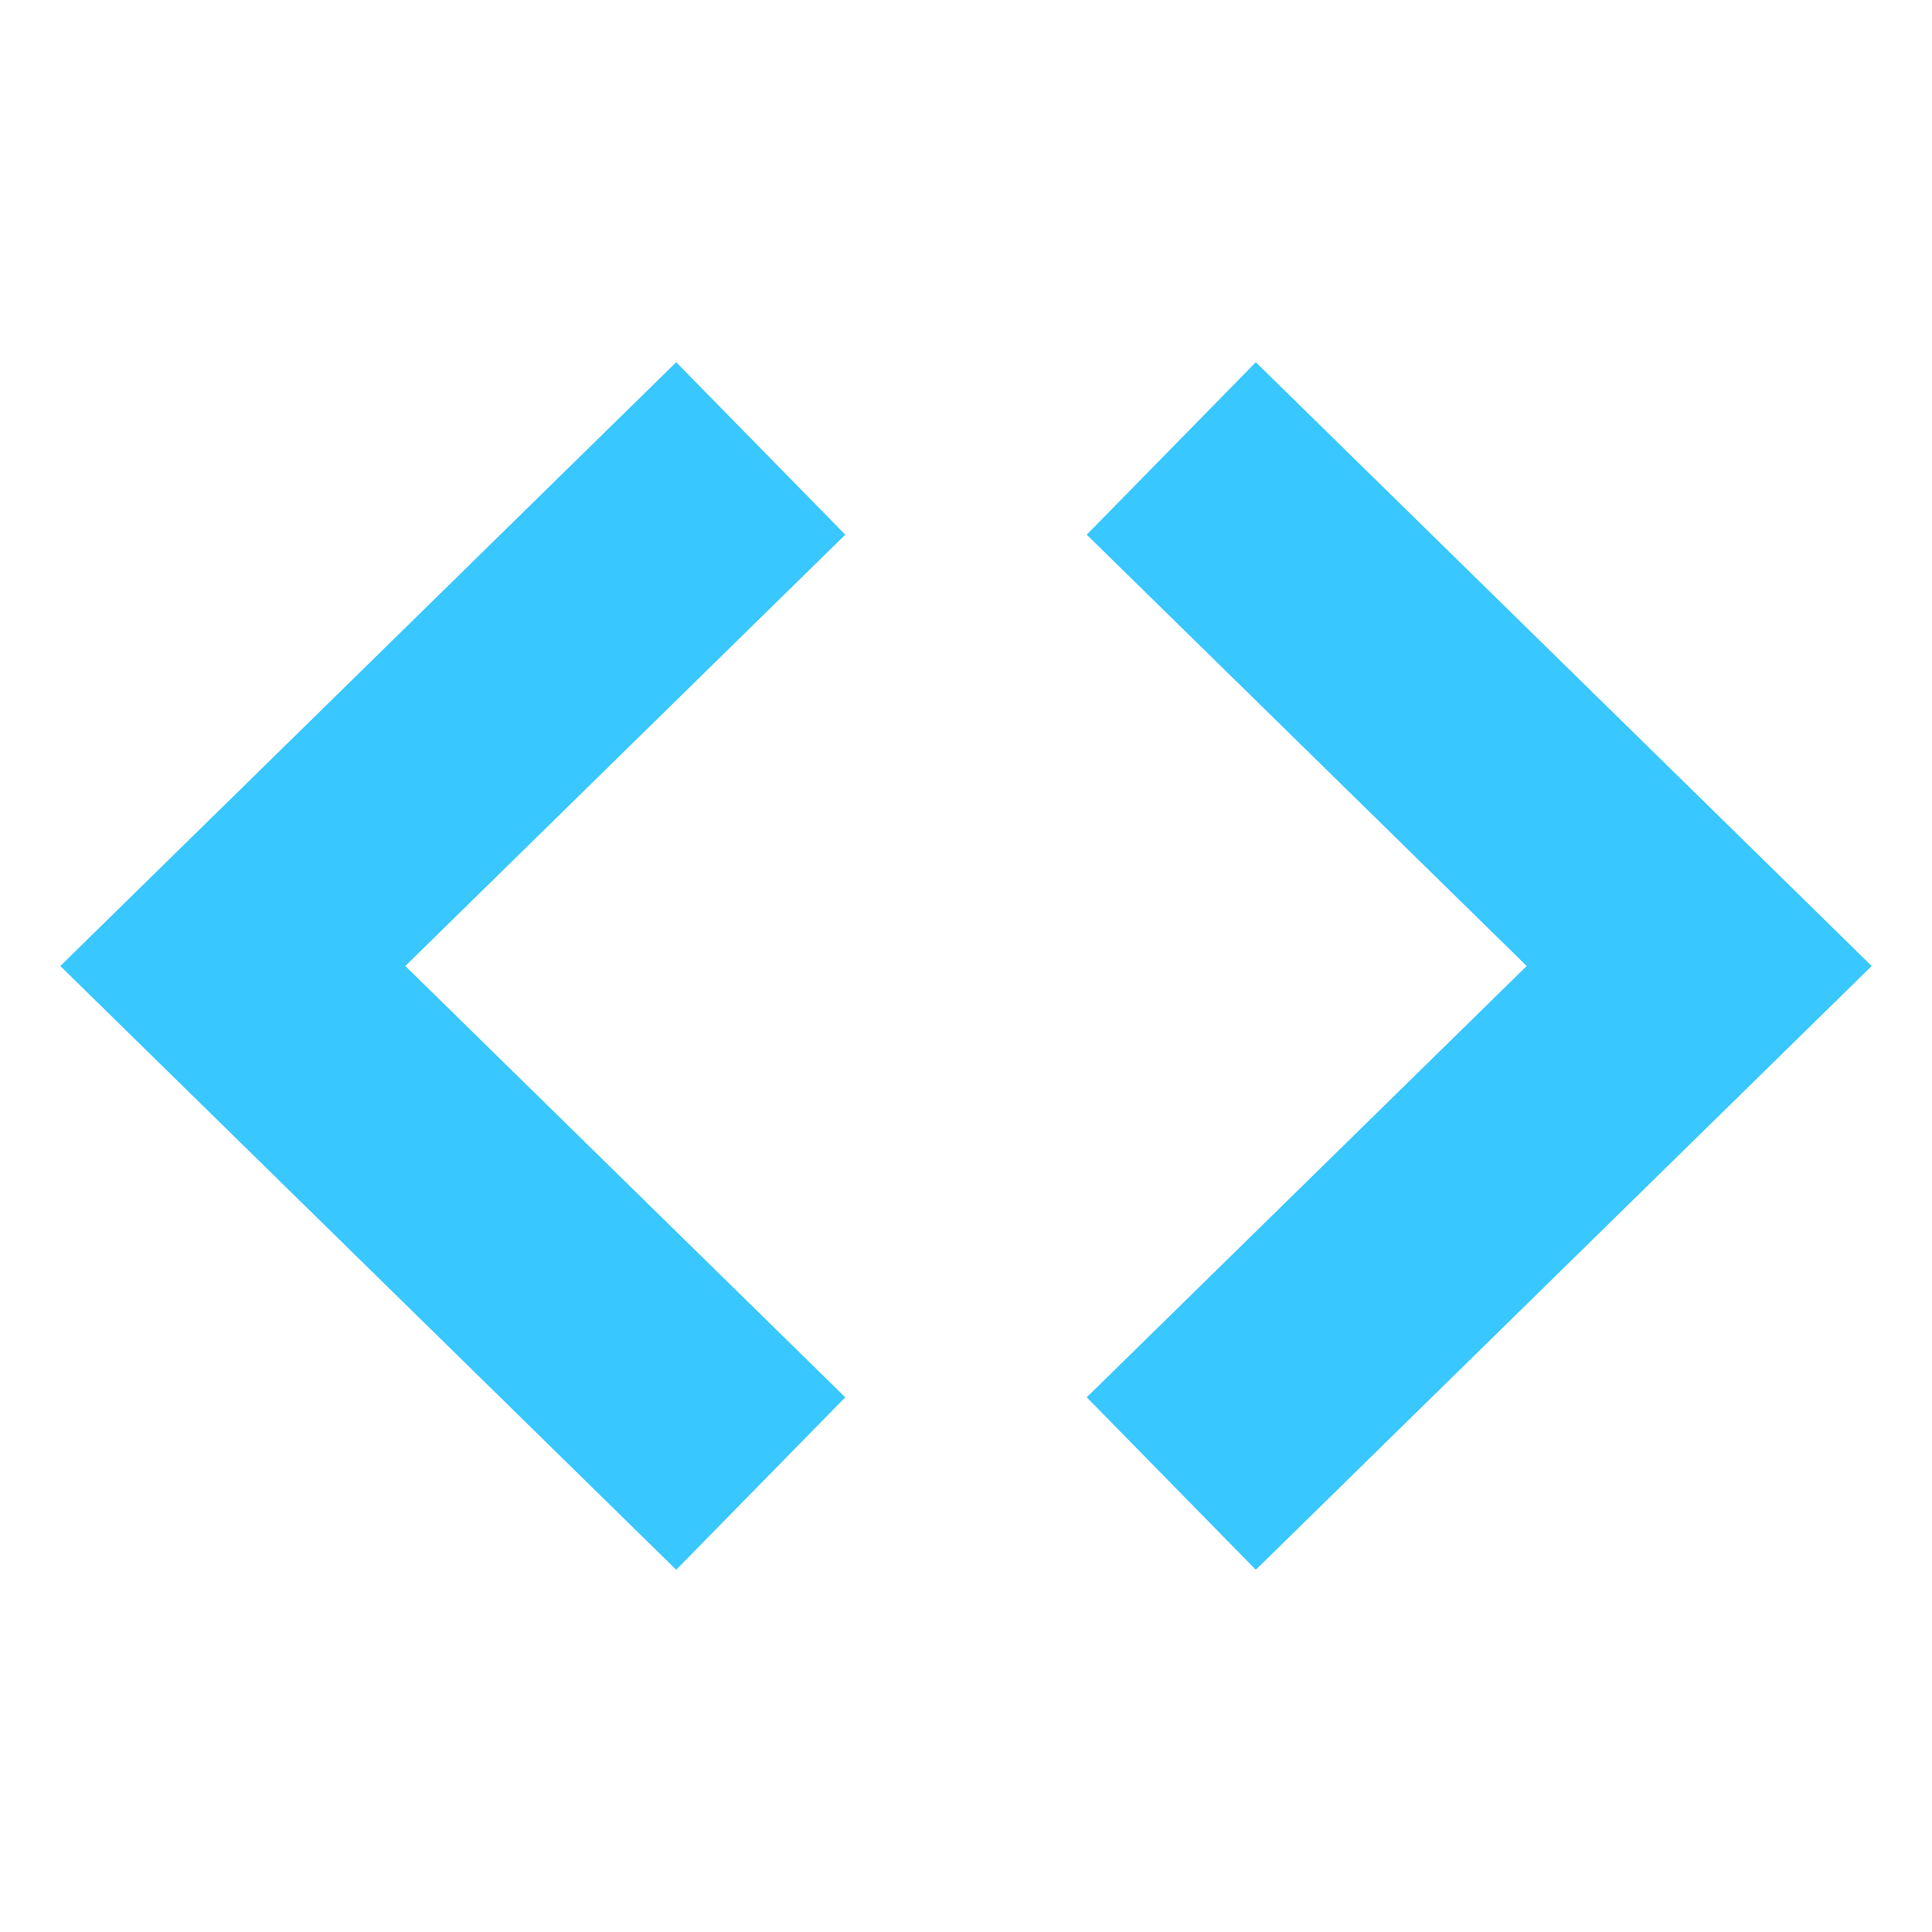 <svg xmlns="http://www.w3.org/2000/svg" viewBox="0 0 16 16" height="16" width="16" version="1.1"><g stroke="#39c7ff" stroke-width="2" fill="none"><path d="m6.3 3.714-4.372 4.286 4.372 4.286"/><path d="m9.7 12.286 4.372-4.286-4.372-4.286"/></g></svg>
